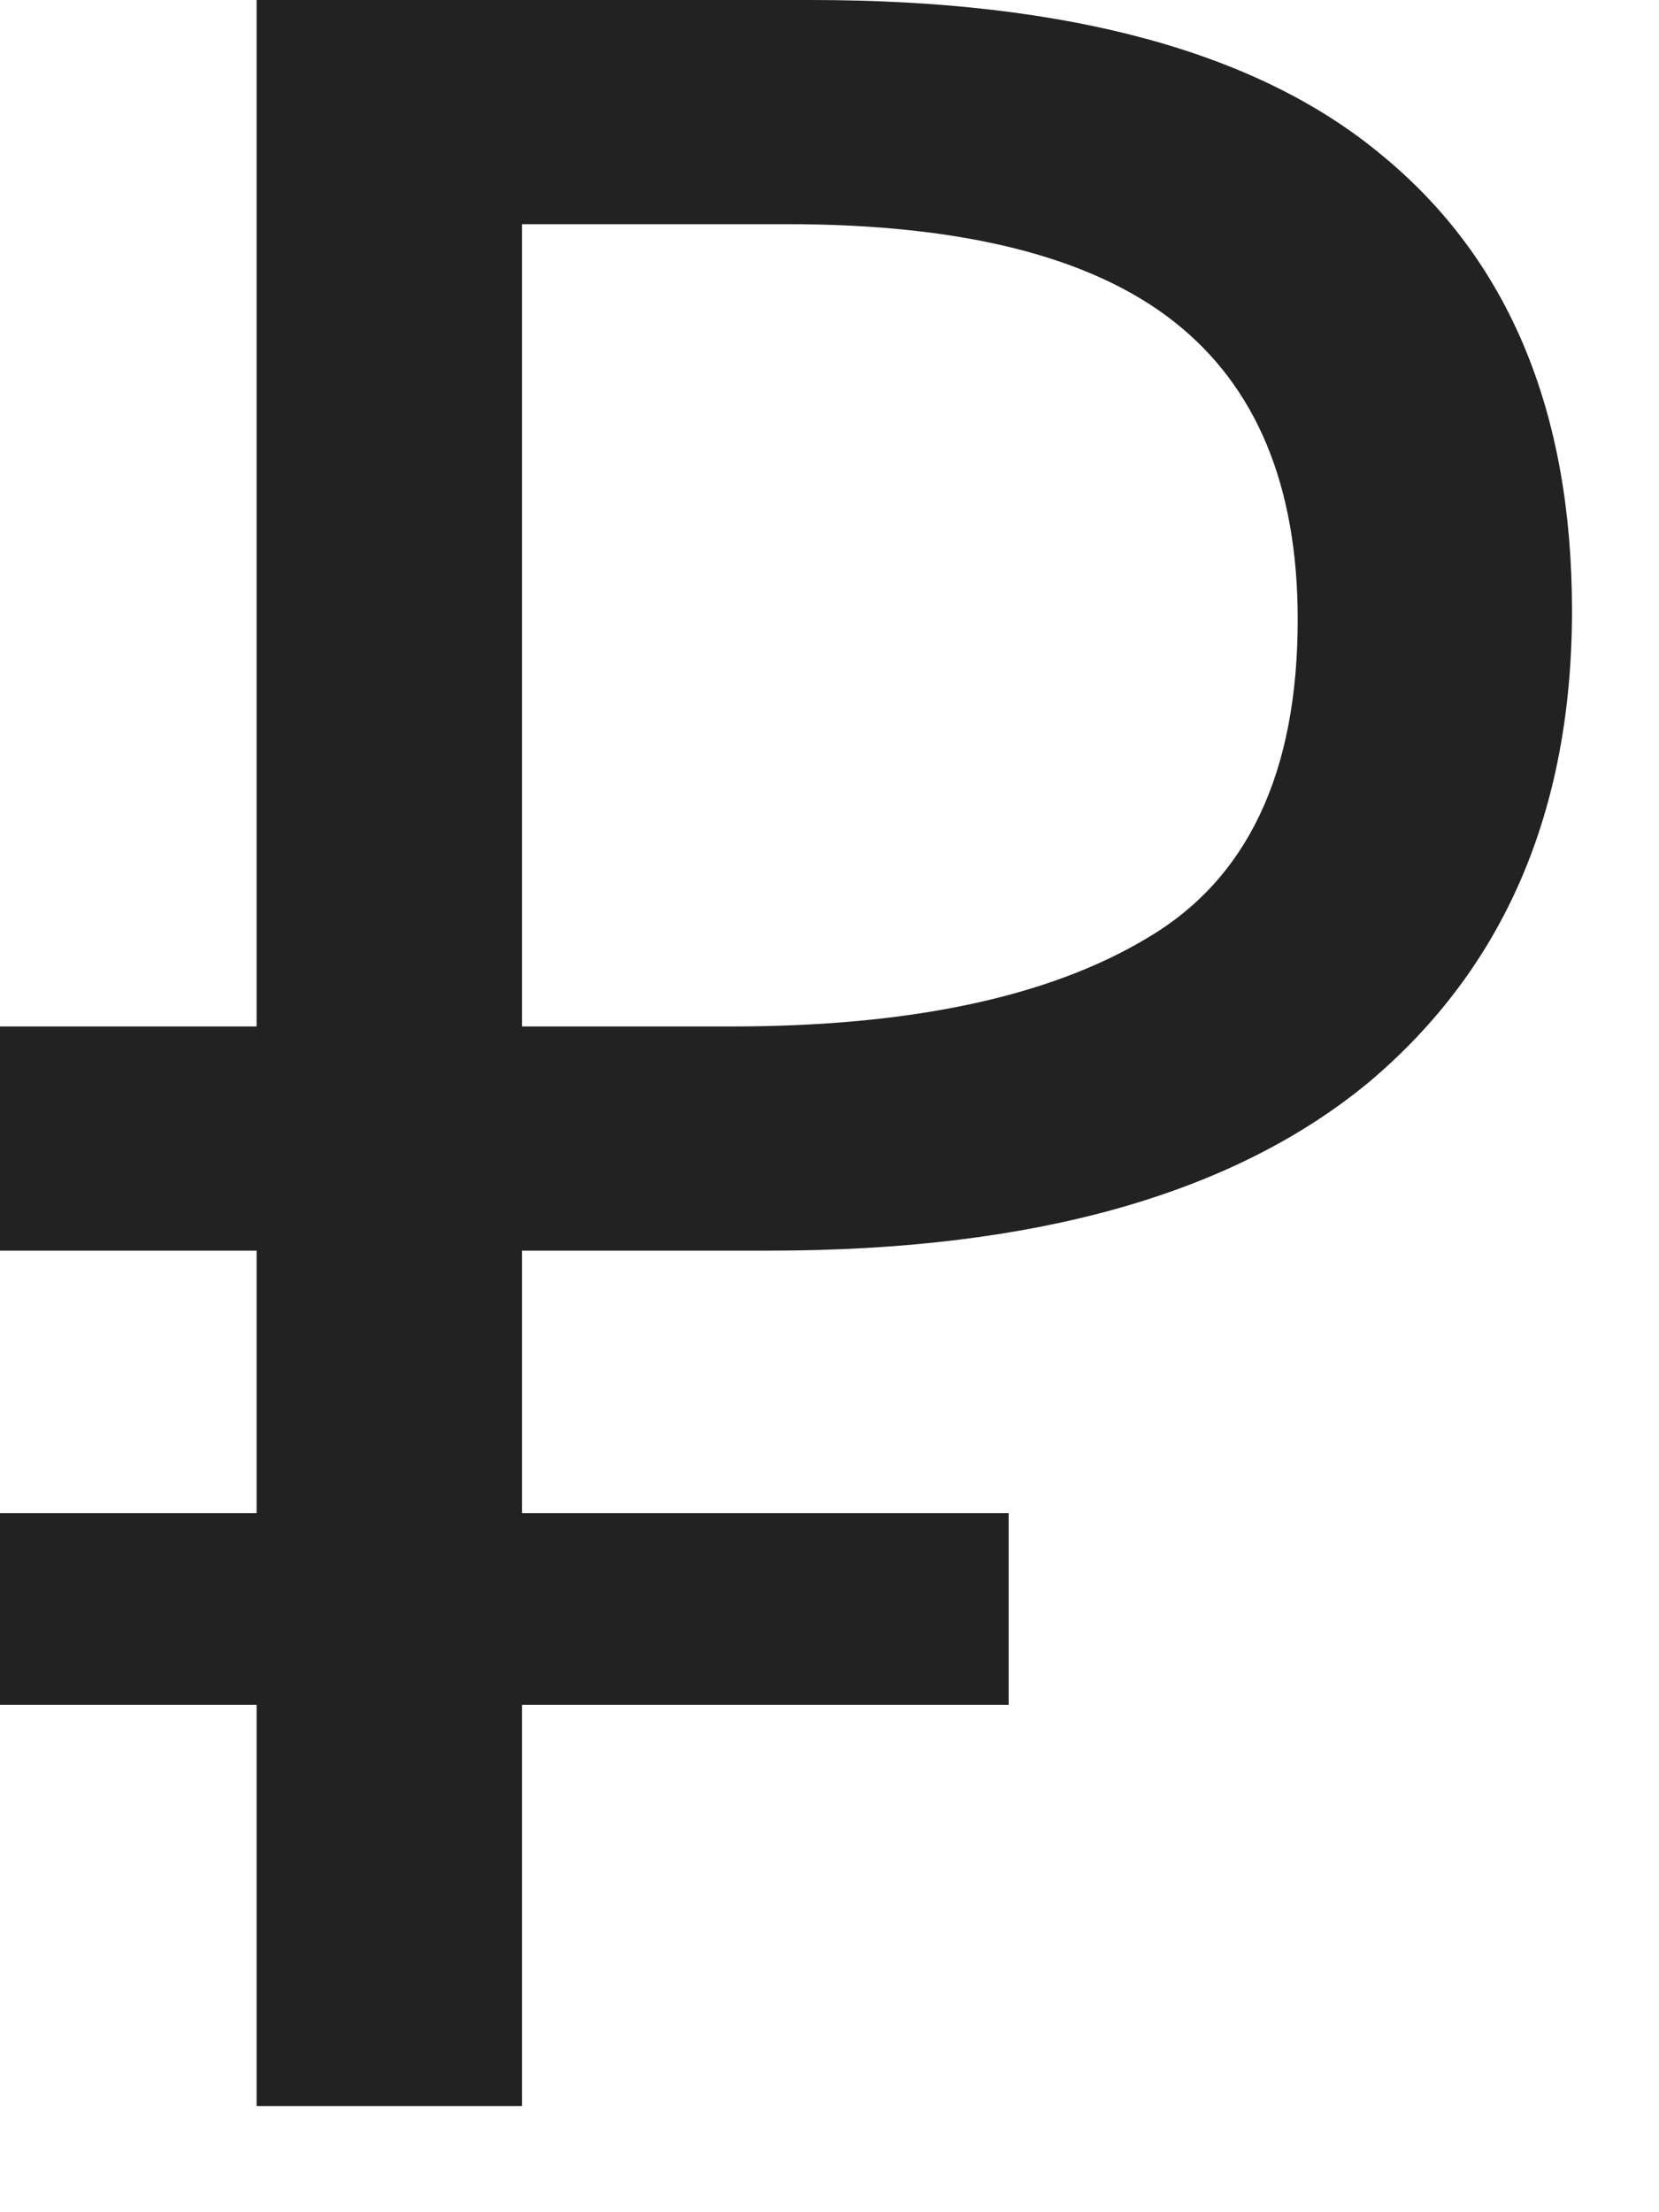 <svg width="9" height="12" fill="none" xmlns="http://www.w3.org/2000/svg"><path d="M1.392 11.424V9.248H0v-1.04h1.392V6.784H0V5.568h1.392V0H4.4c1.397 0 2.432.283 3.104.848.683.565 1.024 1.387 1.024 2.464 0 1.088-.368 1.941-1.104 2.56-.736.608-1.819.912-3.248.912H2.832v1.424h2.64v1.04h-2.64v2.176h-1.44zm2.576-5.856c.97 0 1.723-.16 2.256-.48.544-.32.816-.896.816-1.728 0-.725-.224-1.264-.672-1.616-.448-.352-1.147-.528-2.096-.528h-1.44v4.352h1.136z" fill="#222"/></svg>
